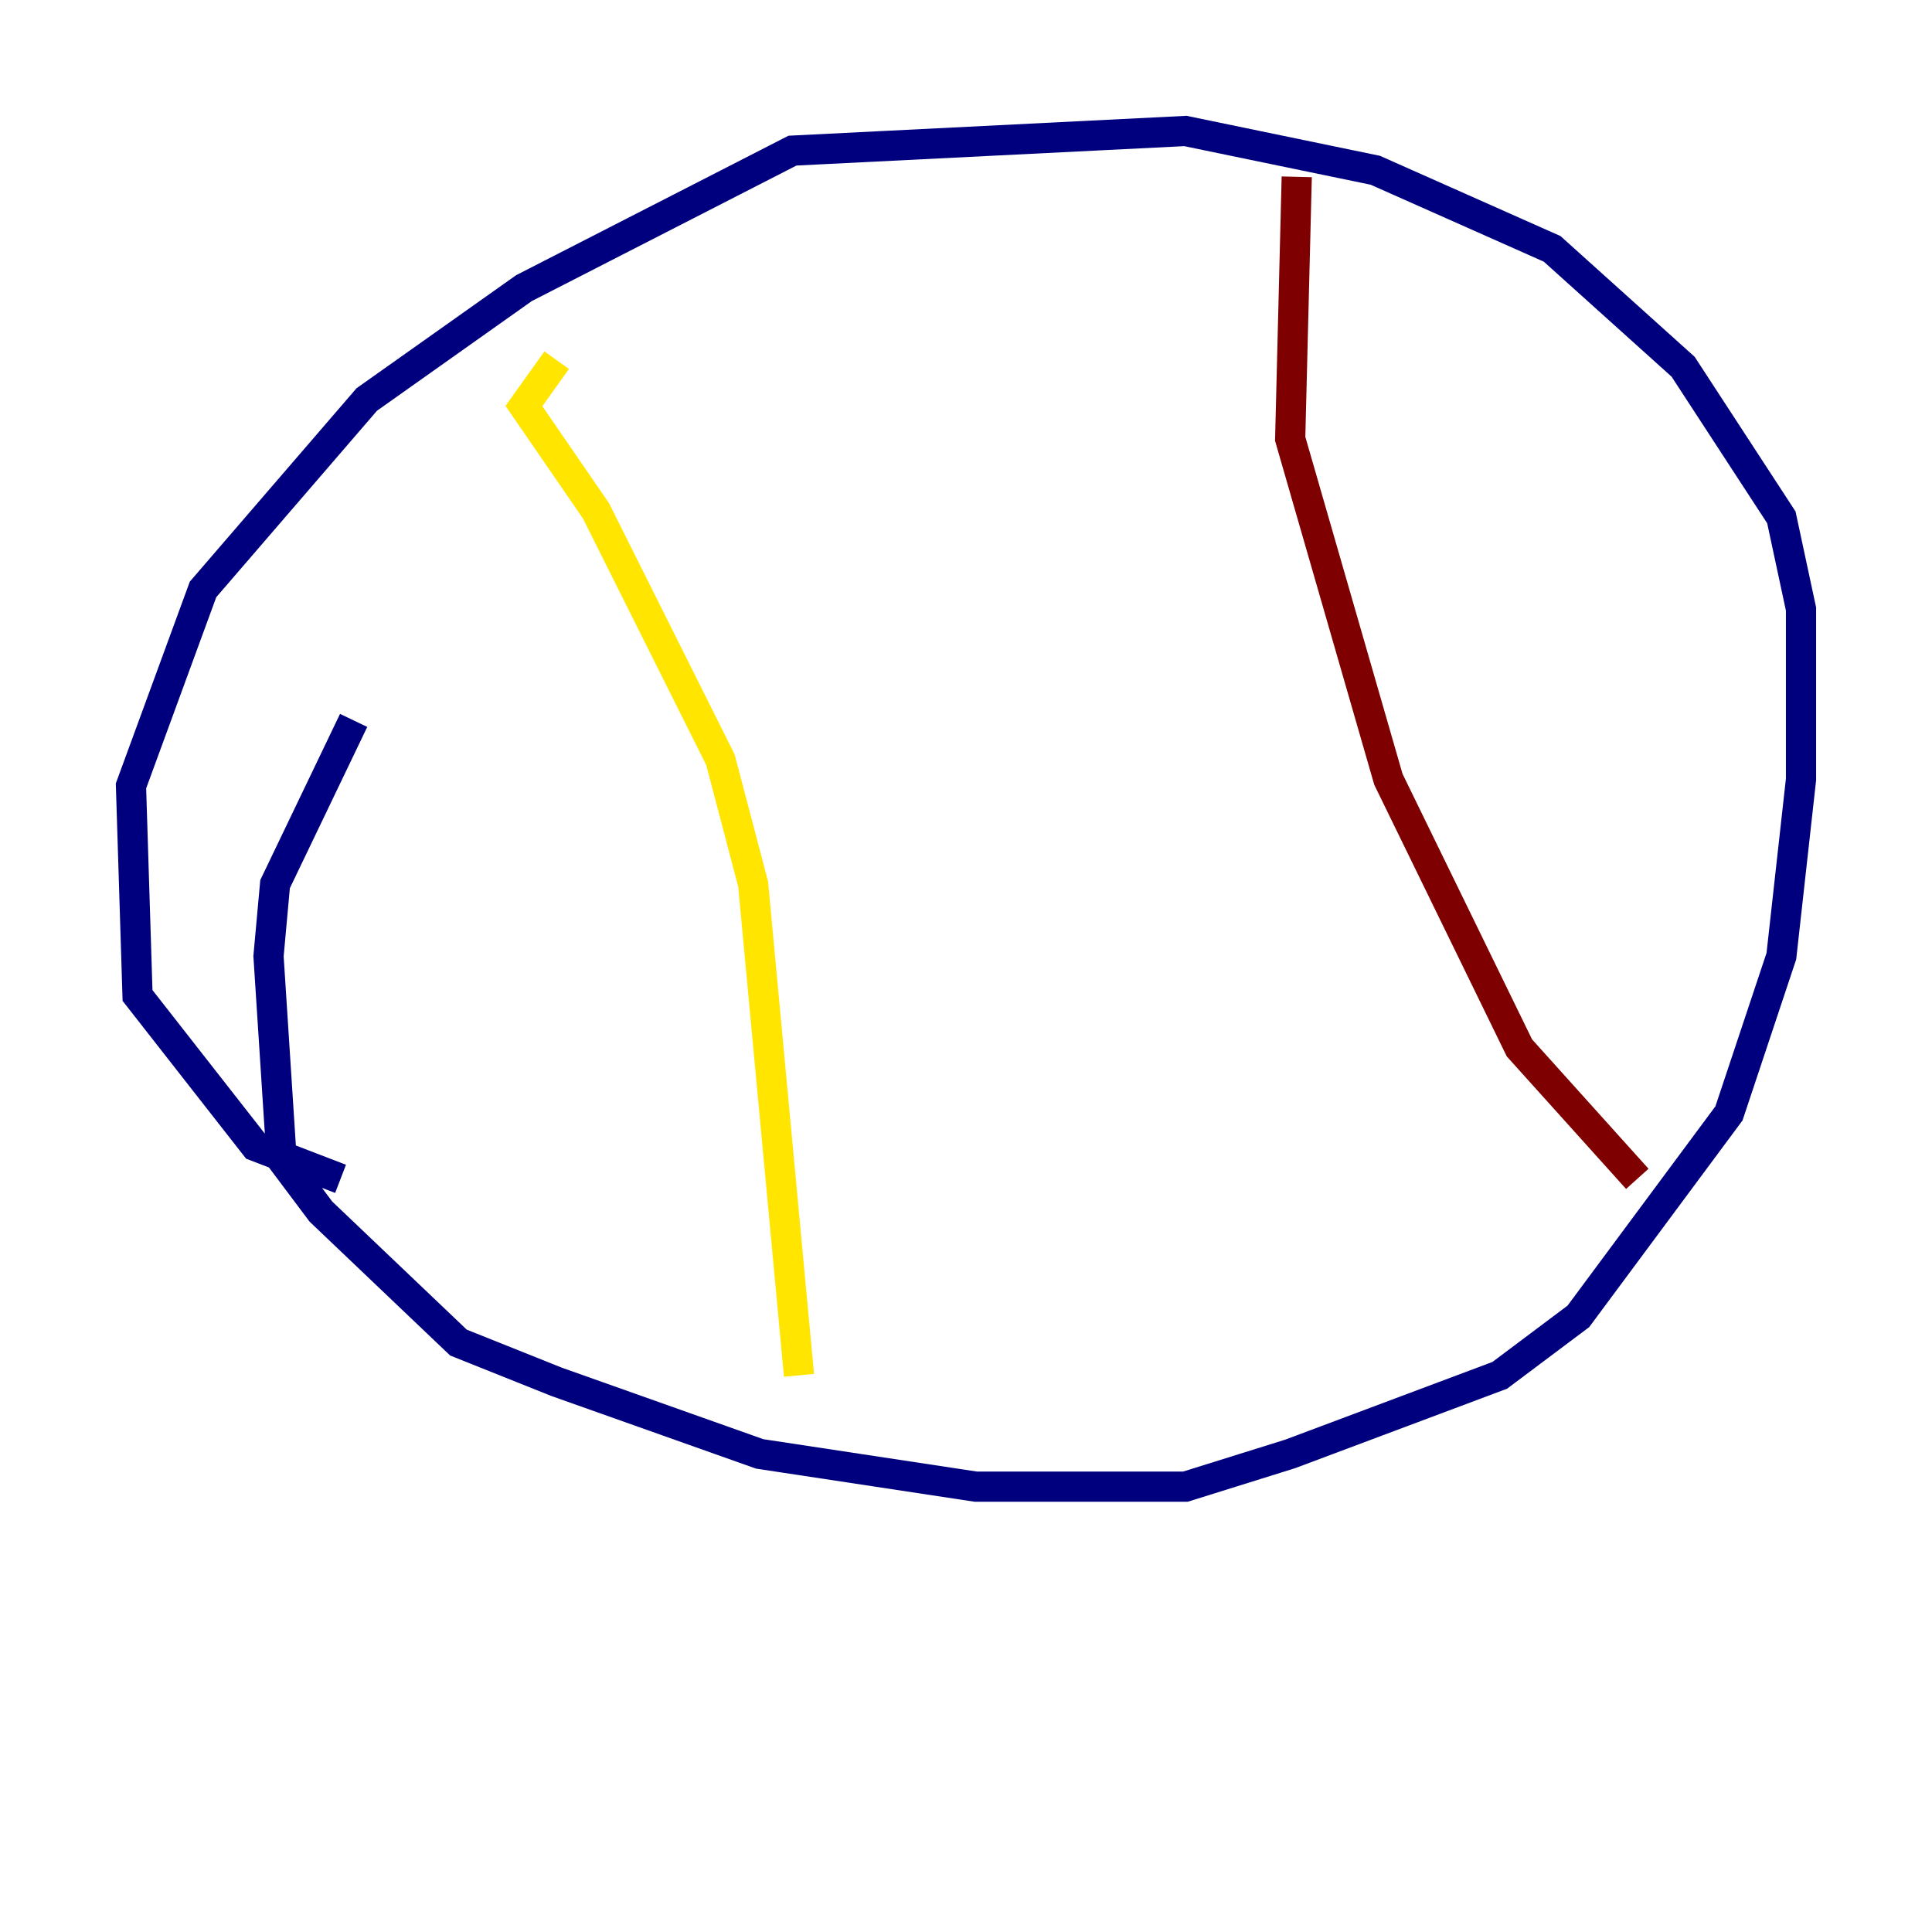 <?xml version="1.0" encoding="utf-8" ?>
<svg baseProfile="tiny" height="128" version="1.2" viewBox="0,0,128,128" width="128" xmlns="http://www.w3.org/2000/svg" xmlns:ev="http://www.w3.org/2001/xml-events" xmlns:xlink="http://www.w3.org/1999/xlink"><defs /><polyline fill="none" points="23.43,47.729 18.224,58.576 17.79,63.349 18.658,76.8 21.261,80.271 30.373,88.949 36.881,91.552 50.332,96.325 64.651,98.495 78.536,98.495 85.478,96.325 99.363,91.119 104.57,87.214 114.549,73.763 118.02,63.349 119.322,51.634 119.322,40.352 118.02,34.278 111.512,24.298 102.834,16.488 91.119,11.281 78.536,8.678 52.502,9.98 34.712,19.091 24.298,26.468 13.451,39.051 8.678,52.068 9.112,65.953 16.922,75.932 22.563,78.102" stroke="#00007f" stroke-width="2" /><polyline fill="none" points="36.881,23.864 36.881,23.864" stroke="#00d4ff" stroke-width="2" /><polyline fill="none" points="36.881,23.864 34.712,26.902 39.485,33.844 47.729,50.332 49.898,58.576 52.936,91.119" stroke="#ffe500" stroke-width="2" /><polyline fill="none" points="85.912,11.715 85.478,29.071 91.986,51.634 100.664,69.424 108.475,78.102" stroke="#7f0000" stroke-width="2" /></svg>
